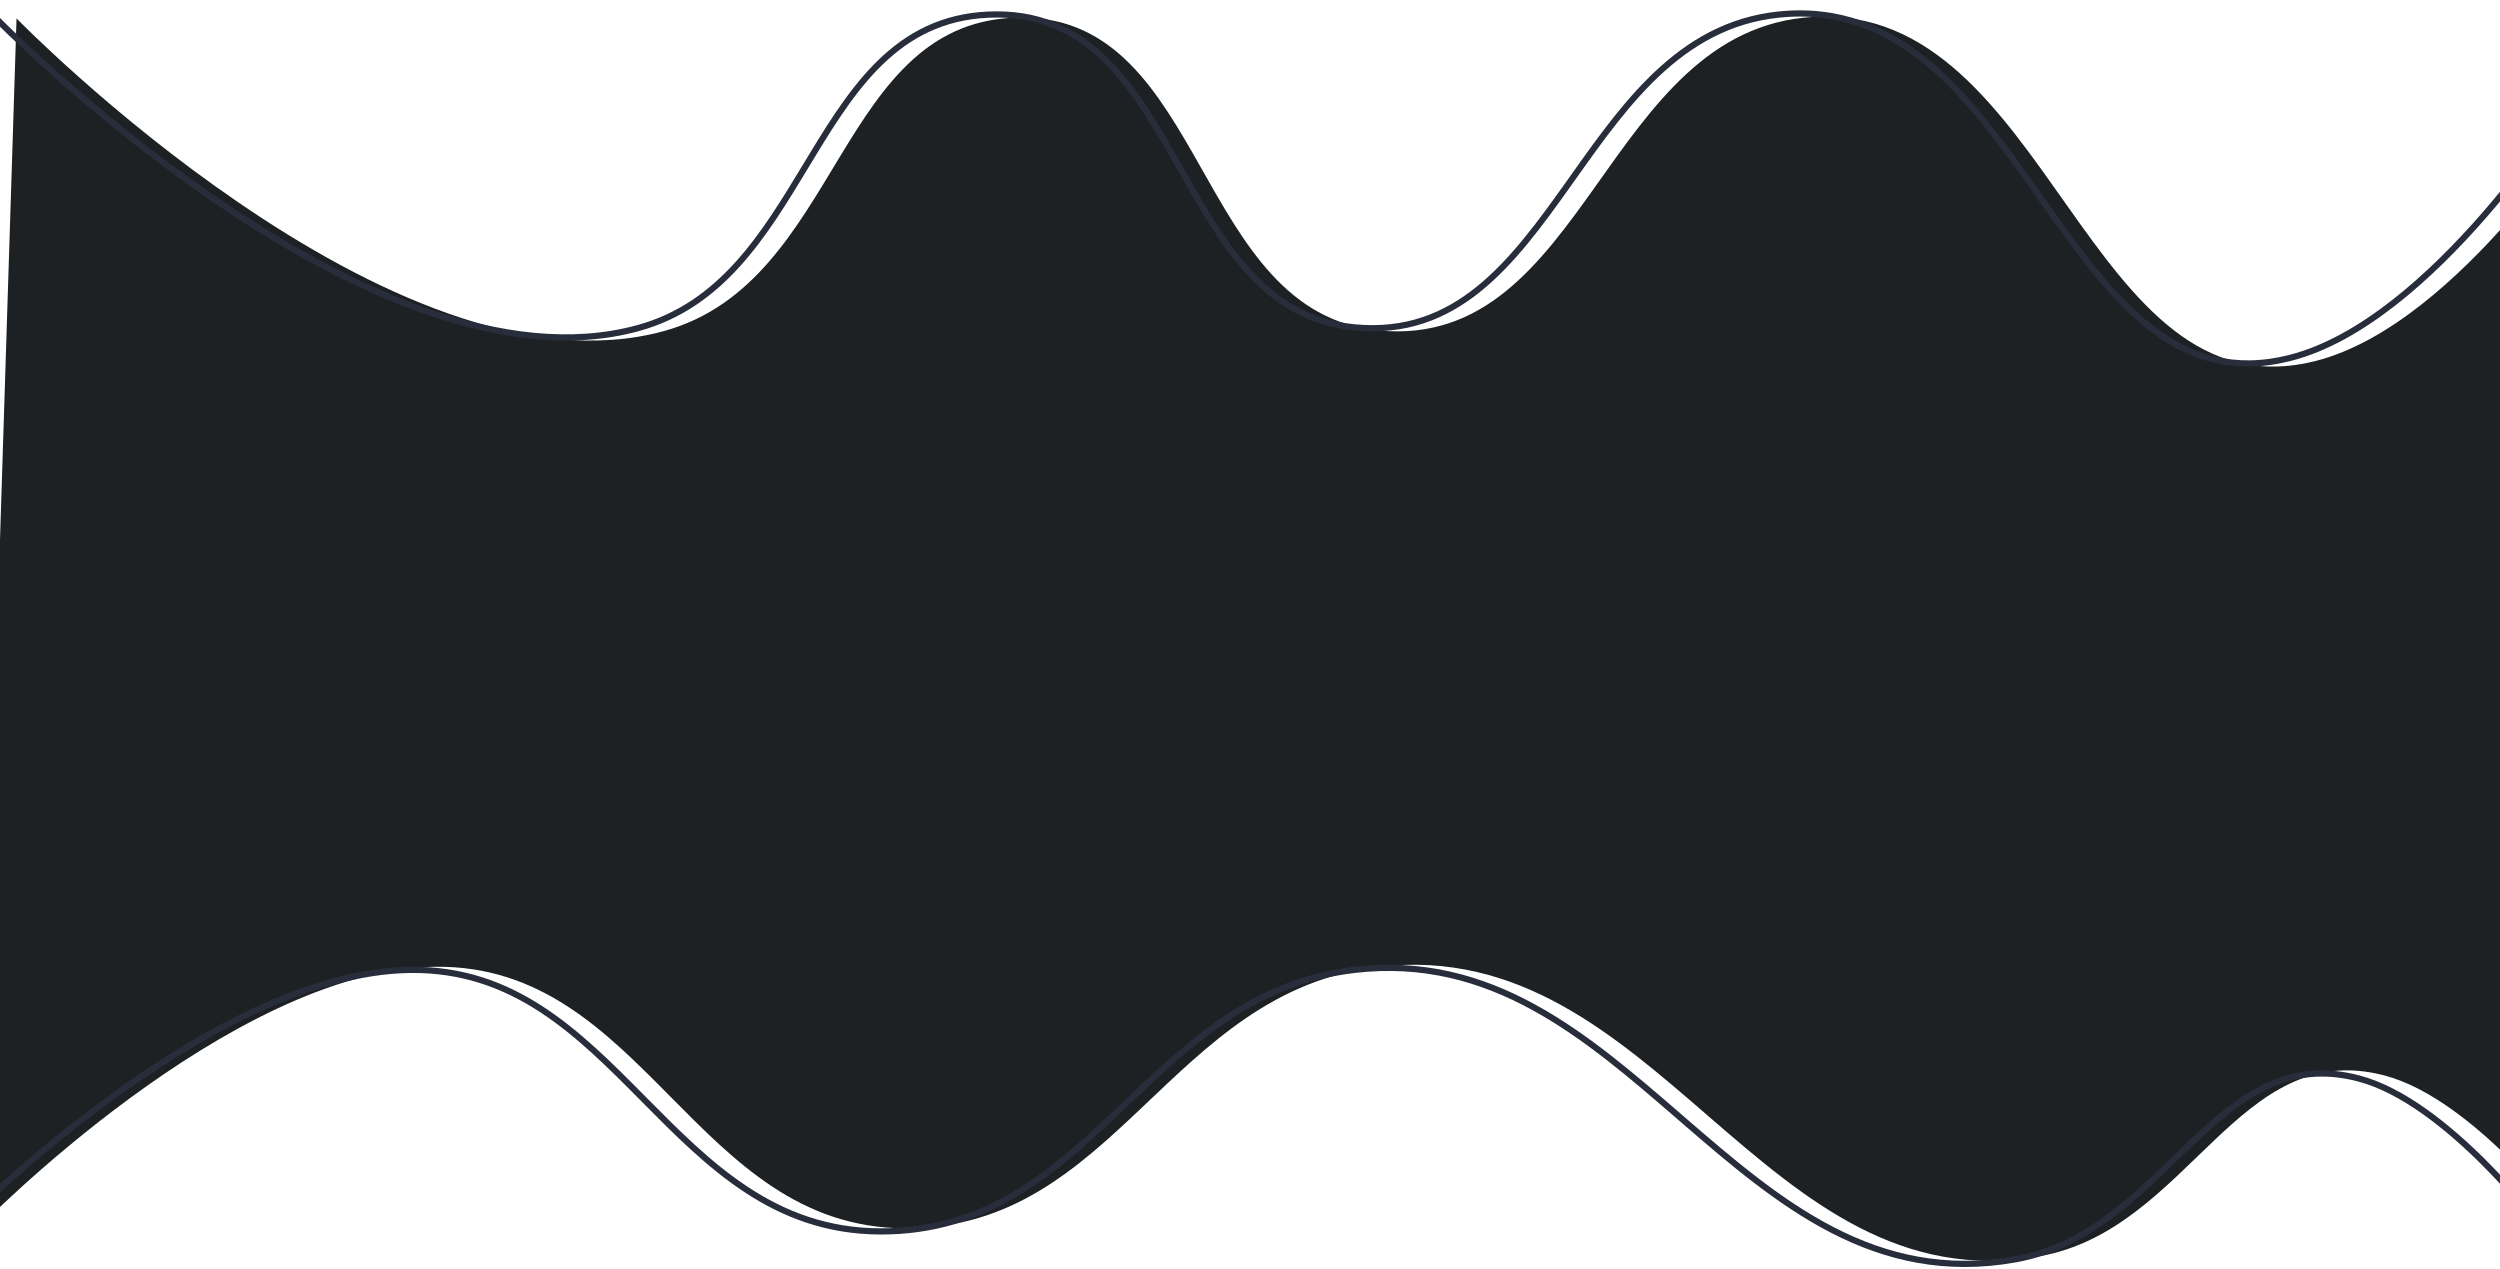 <svg width="402" height="204" viewBox="0 0 402 204" fill="none" xmlns="http://www.w3.org/2000/svg">
<g filter="url(#filter0_ii_168_3858)">
<path d="M-1.341 2.958C-1.341 2.958 59.223 65.201 102.754 53.237C131.576 45.315 130.456 2.781 160.347 2.823C190.161 2.866 188.082 50.317 217.762 53.141C251.239 56.327 253.994 4.668 287.566 2.717C325.758 0.498 331.364 67.526 368.422 58.024C391.695 52.055 413.737 16.409 413.737 16.409L409.072 197.165C409.072 197.165 393.92 176.802 379.499 172.956C355.862 166.652 348.079 197.694 323.998 202.001C279.411 209.976 262.755 150.231 217.762 155.456C183.978 159.38 175.51 197.657 141.499 197.512C107.749 197.368 99.747 155.07 65.999 155.456C32.927 155.834 -7.512 197.512 -7.512 197.512L-1.341 2.958Z" fill="#1D2124"/>
</g>
<path d="M-1.341 2.958L-0.983 2.609L-1.804 1.766L-1.841 2.942L-8.012 197.496L-8.052 198.787L-7.153 197.86L-7.512 197.512C-7.153 197.86 -7.153 197.86 -7.153 197.86L-7.151 197.858L-7.146 197.853L-7.125 197.831L-7.038 197.743C-6.961 197.665 -6.847 197.548 -6.695 197.397C-6.393 197.093 -5.944 196.647 -5.361 196.078C-4.194 194.942 -2.489 193.316 -0.34 191.364C3.959 187.459 10.033 182.249 17.138 177.029C31.375 166.567 49.64 156.143 66.005 155.956C82.639 155.766 92.935 166.073 103.393 176.637L103.564 176.81C113.925 187.277 124.479 197.939 141.497 198.012C158.722 198.085 169.474 188.409 180.059 178.373C180.425 178.026 180.789 177.68 181.154 177.333C191.4 167.603 201.694 157.826 217.82 155.953C239.798 153.4 254.946 166.504 270.154 179.661L270.705 180.138C286.04 193.401 301.527 206.528 324.086 202.493C334.999 200.542 342.615 193.175 349.717 186.306C350.57 185.481 351.416 184.663 352.26 183.862C360.168 176.354 367.836 170.363 379.37 173.439C386.444 175.326 393.757 181.293 399.341 186.857C402.123 189.629 404.457 192.283 406.096 194.244C406.915 195.224 407.56 196.03 408 196.591C408.22 196.871 408.388 197.09 408.501 197.239C408.529 197.275 408.554 197.308 408.575 197.336L408.629 197.407L408.661 197.45L408.669 197.46L408.671 197.463L408.671 197.463C408.671 197.463 408.671 197.463 409.072 197.165L408.671 197.463L409.535 198.624L409.572 197.178L414.237 16.422L414.284 14.573L413.312 16.146L413.737 16.409C413.312 16.146 413.312 16.146 413.311 16.147L413.311 16.148L413.308 16.152L413.296 16.171L413.249 16.246C413.207 16.313 413.145 16.412 413.062 16.543C412.896 16.803 412.649 17.187 412.326 17.678C411.681 18.66 410.732 20.071 409.521 21.784C407.098 25.209 403.626 29.837 399.43 34.65C391.016 44.3 379.774 54.596 368.297 57.539C359.207 59.87 352.064 57.518 345.832 52.684C339.567 47.825 334.24 40.471 328.828 32.813C328.565 32.441 328.301 32.068 328.038 31.695C322.898 24.414 317.643 16.97 311.435 11.387C304.892 5.502 297.255 1.653 287.537 2.218C270.947 3.182 261.774 16.106 252.98 28.497C252.727 28.854 252.474 29.21 252.221 29.566C243.121 42.369 234.222 54.205 217.809 52.643C210.541 51.952 205.213 48.534 200.831 43.755C196.557 39.095 193.201 33.163 189.834 27.212C189.736 27.039 189.638 26.866 189.54 26.693C186.088 20.593 182.594 14.508 178.077 9.954C173.54 5.379 167.958 2.334 160.348 2.323C145.092 2.301 137.767 13.189 130.723 24.784C130.344 25.407 129.966 26.032 129.588 26.658C122.881 37.756 116.046 49.065 102.622 52.755C91.874 55.709 80.037 54.091 68.291 49.957C56.547 45.824 44.936 39.19 34.664 32.171C24.396 25.154 15.482 17.762 9.134 12.123C5.961 9.304 3.43 6.924 1.693 5.249C0.825 4.412 0.155 3.751 -0.297 3.3C-0.523 3.074 -0.695 2.901 -0.81 2.785C-0.868 2.727 -0.911 2.682 -0.94 2.653L-0.972 2.62L-0.98 2.612L-0.982 2.61C-0.983 2.609 -0.983 2.609 -1.341 2.958Z" stroke="#282D3B"/>
<defs>
<filter id="filter0_ii_168_3858" x="-8.594" y="-4.426" width="425.426" height="213.16" filterUnits="userSpaceOnUse" color-interpolation-filters="sRGB">
<feFlood flood-opacity="0" result="BackgroundImageFix"/>
<feBlend mode="normal" in="SourceGraphic" in2="BackgroundImageFix" result="shape"/>
<feColorMatrix in="SourceAlpha" type="matrix" values="0 0 0 0 0 0 0 0 0 0 0 0 0 0 0 0 0 0 127 0" result="hardAlpha"/>
<feOffset dx="2" dy="8"/>
<feGaussianBlur stdDeviation="2.5"/>
<feComposite in2="hardAlpha" operator="arithmetic" k2="-1" k3="1"/>
<feColorMatrix type="matrix" values="0 0 0 0 0 0 0 0 0 0 0 0 0 0 0 0 0 0 0.25 0"/>
<feBlend mode="normal" in2="shape" result="effect1_innerShadow_168_3858"/>
<feColorMatrix in="SourceAlpha" type="matrix" values="0 0 0 0 0 0 0 0 0 0 0 0 0 0 0 0 0 0 127 0" result="hardAlpha"/>
<feOffset dx="2" dy="-8"/>
<feGaussianBlur stdDeviation="2.5"/>
<feComposite in2="hardAlpha" operator="arithmetic" k2="-1" k3="1"/>
<feColorMatrix type="matrix" values="0 0 0 0 0 0 0 0 0 0 0 0 0 0 0 0 0 0 0.25 0"/>
<feBlend mode="normal" in2="effect1_innerShadow_168_3858" result="effect2_innerShadow_168_3858"/>
</filter>
</defs>
</svg>
